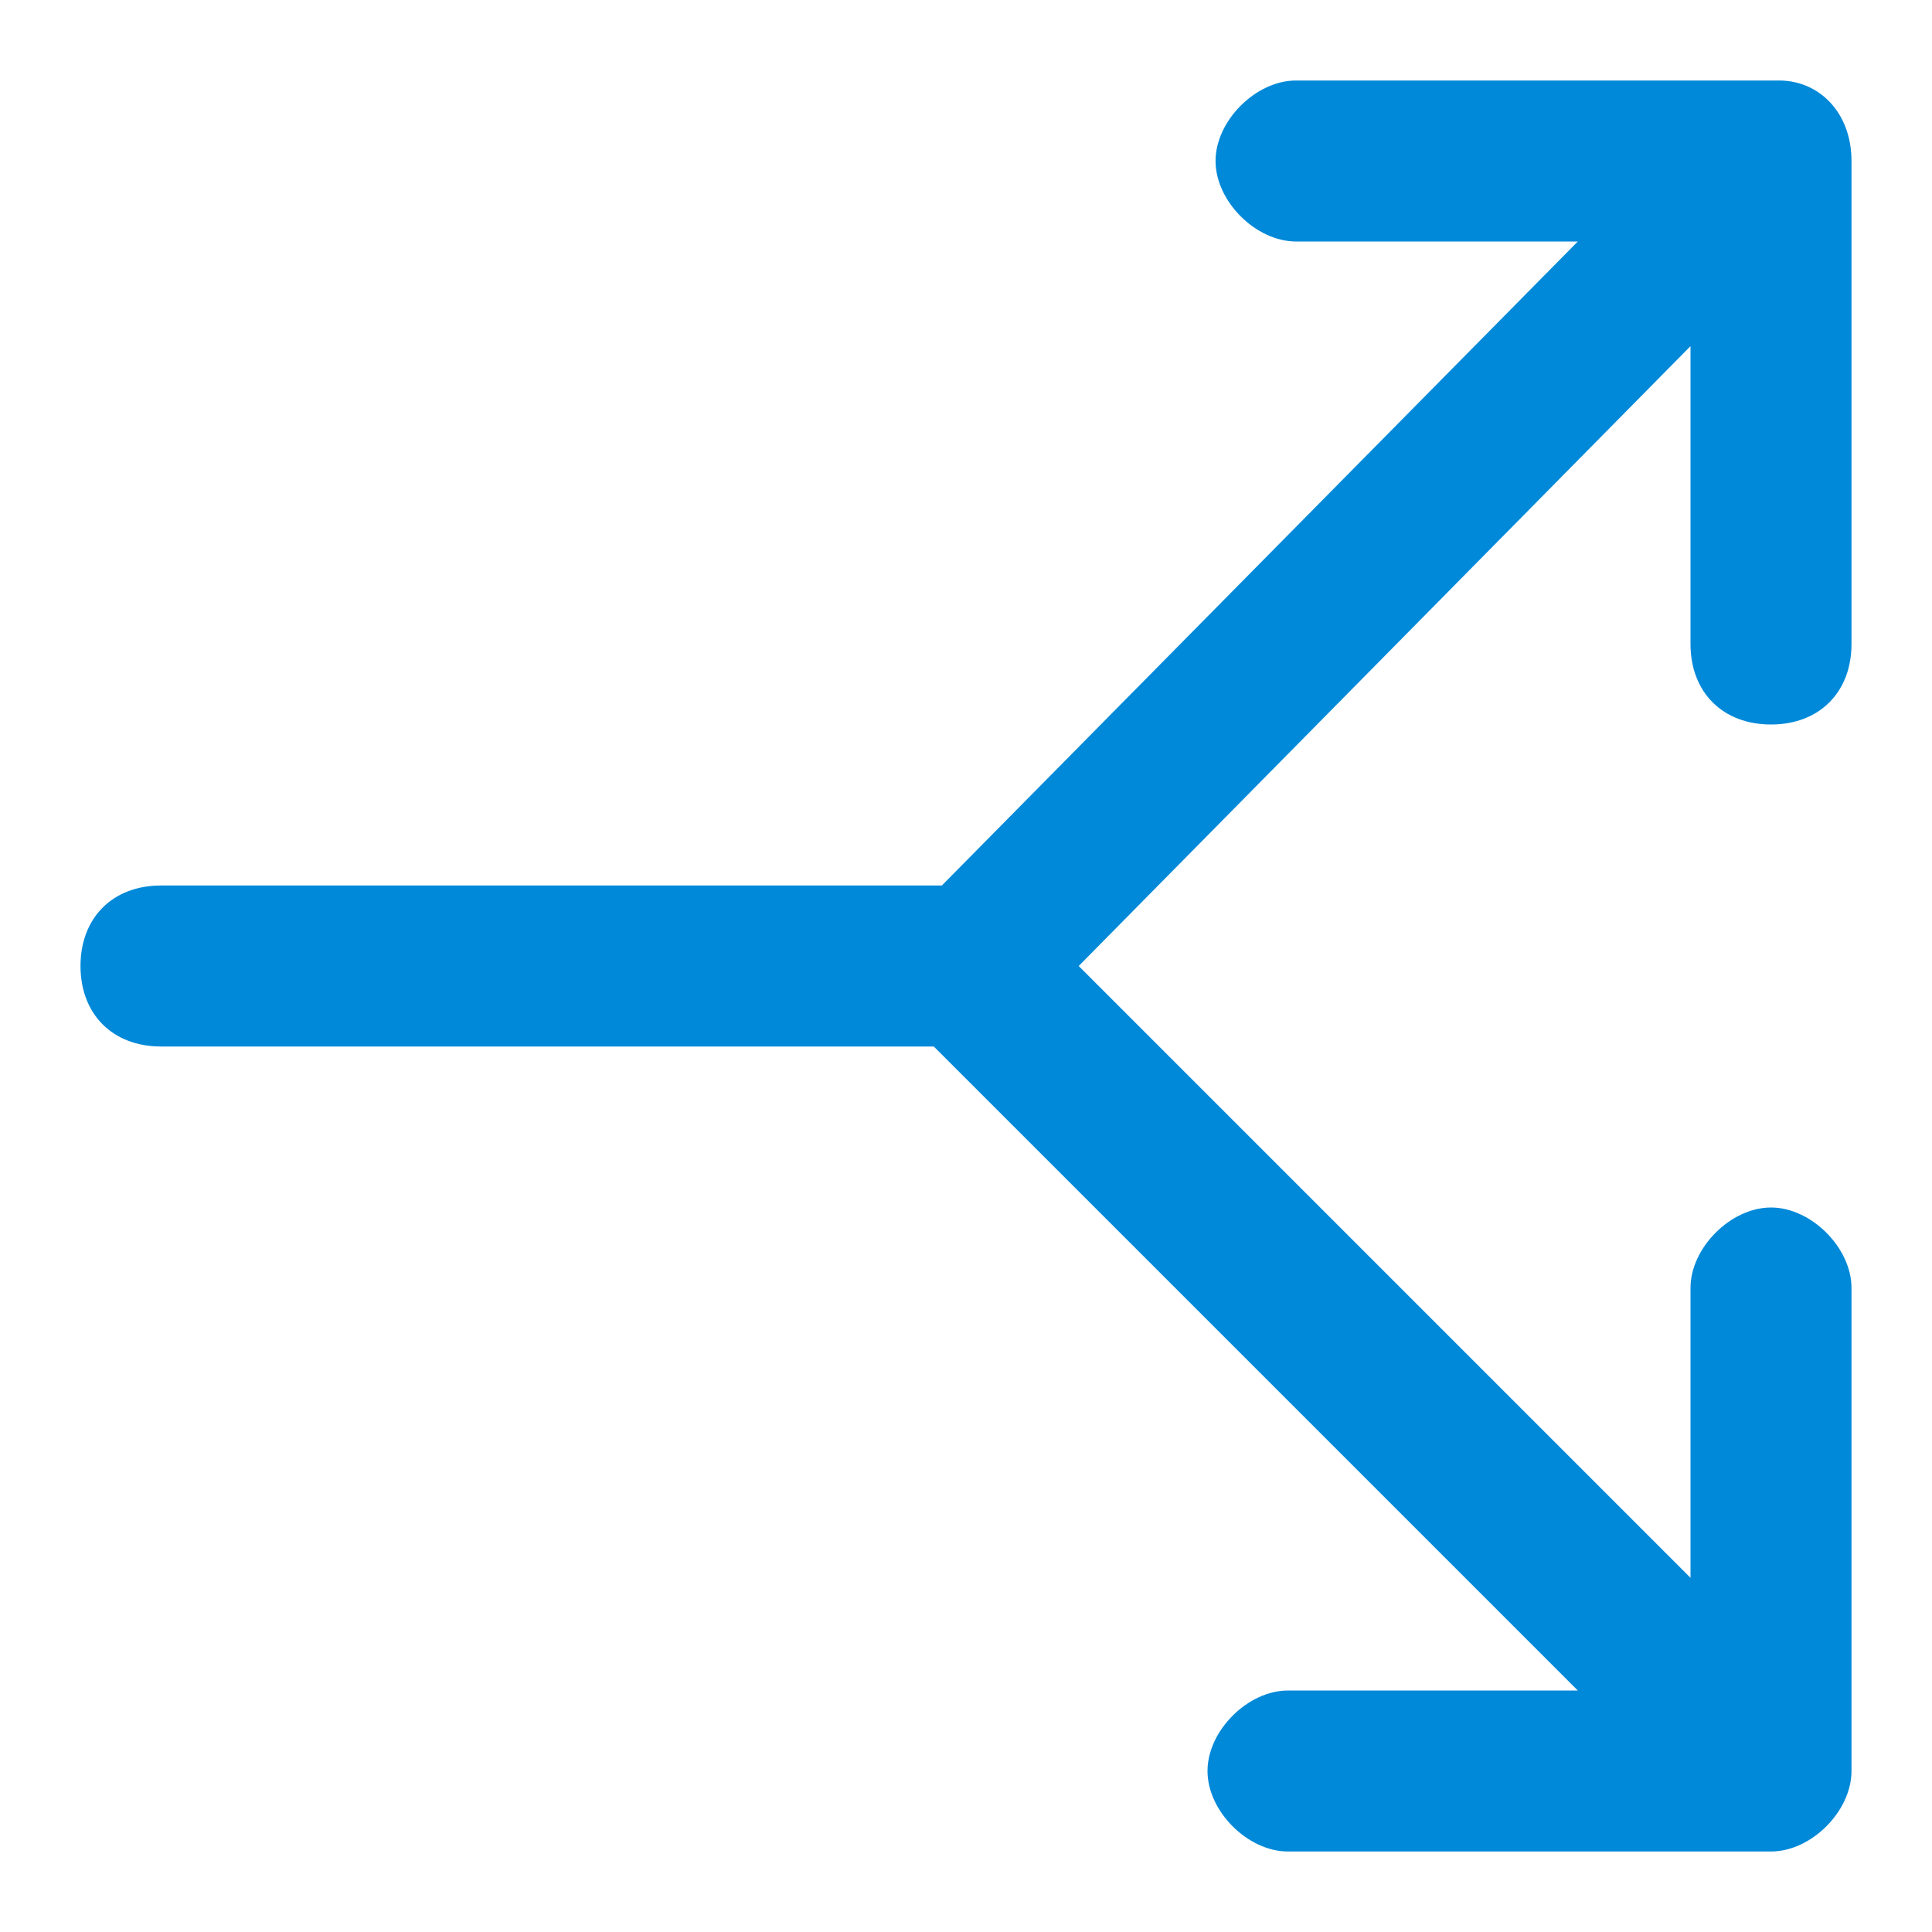 <svg width="24" height="24" viewBox="0 0 24 24" fill="none" xmlns="http://www.w3.org/2000/svg">
<path fill-rule="evenodd" clip-rule="evenodd" d="M22 9C22.6 9 23 8.6 23 8V2C23 1.4 22.6 1 22.1 1H16.1C15.6 1 15.1 1.5 15.1 2C15.1 2.5 15.6 3 16.1 3H19.6L11.7 11H2C1.4 11 1 11.4 1 12C1 12.6 1.4 13 2 13H11.6L19.6 21H16C15.5 21 15 21.5 15 22C15 22.5 15.5 23 16 23H22C22.5 23 23 22.5 23 22V16C23 15.5 22.5 15 22 15C21.5 15 21 15.5 21 16V19.6L13.4 12L21 4.3V8C21 8.6 21.4 9 22 9Z" fill="#0089D9"/>
</svg>
